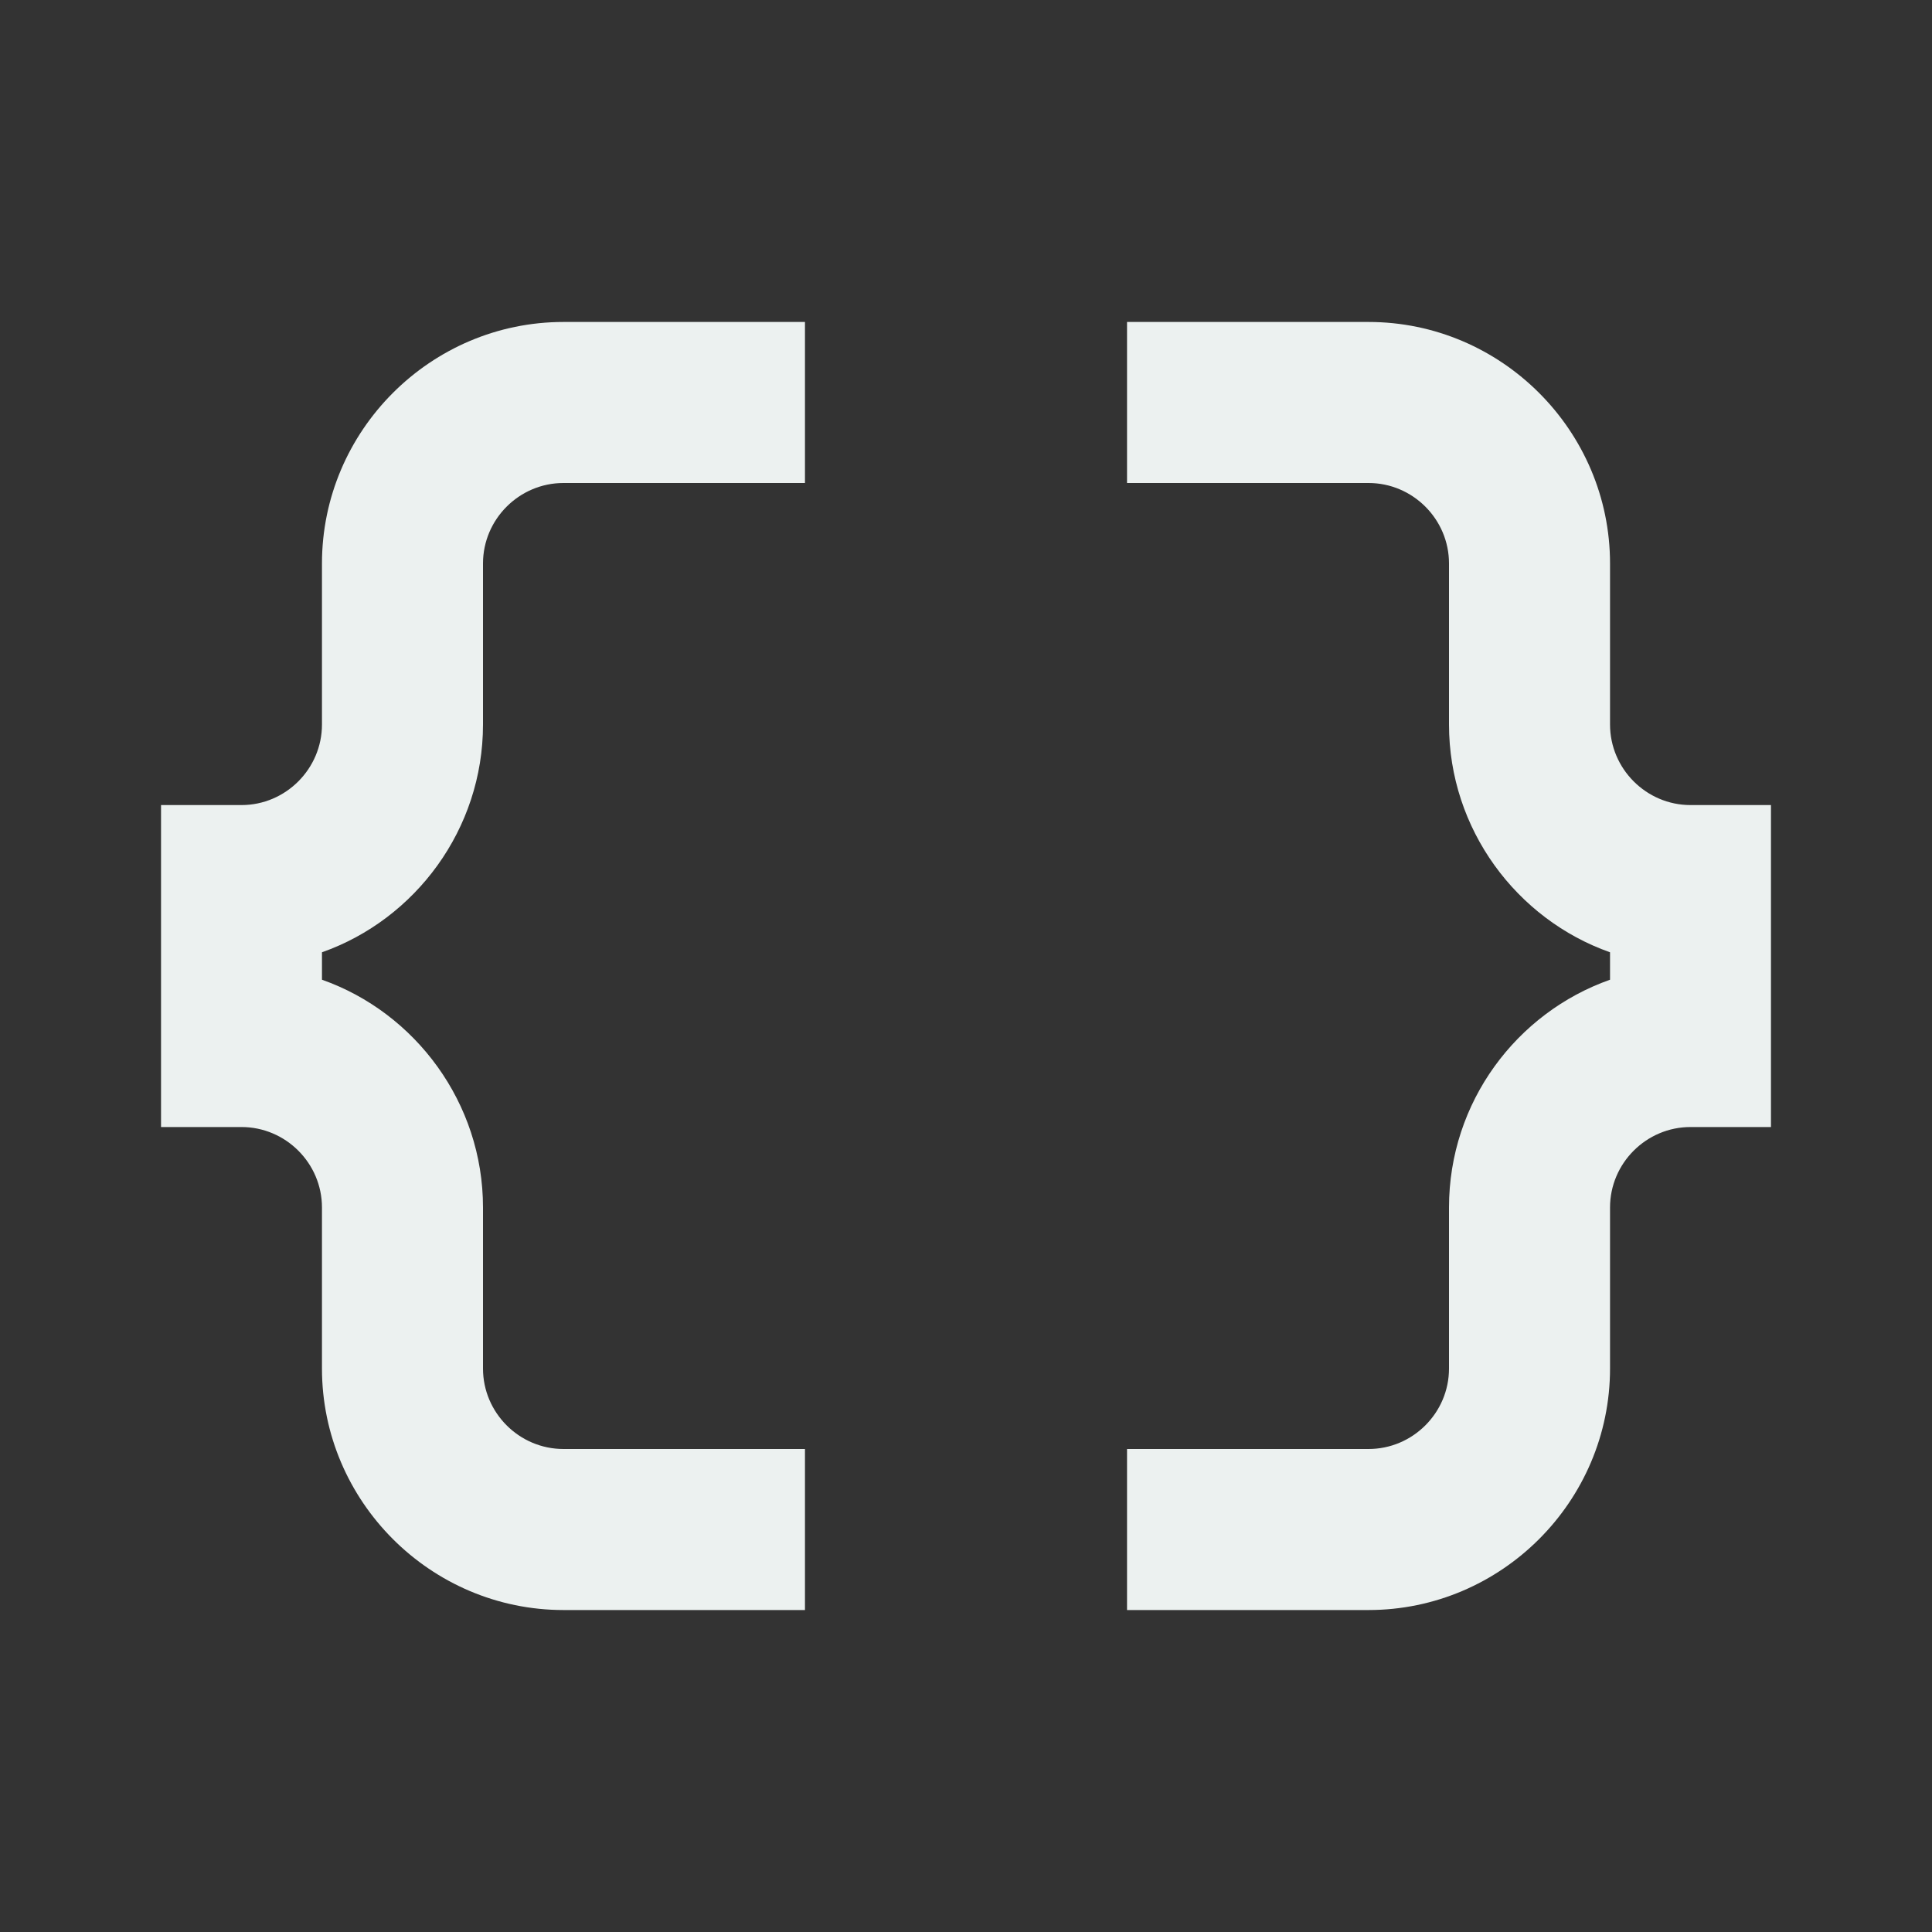 <svg width="20" height="20" viewBox="0 0 20 20" fill="none" xmlns="http://www.w3.org/2000/svg">
<rect x="0" y="0" width="20" height="20" fill="#333333" stroke="none"/>
<path d="M3.333 5.833V7.5C3.333 7.958 2.958 8.334 2.5 8.334H1.667V11.667H2.5C2.958 11.667 3.333 12.042 3.333 12.5V14.167C3.333 15.542 4.458 16.667 5.833 16.667H8.333V15H5.833C5.375 15 5 14.625 5 14.167V12.5C5 11.417 4.3 10.483 3.333 10.142V9.858C4.3 9.517 5 8.584 5 7.5V5.833C5 5.375 5.375 5 5.833 5H8.333V3.333H5.833C4.458 3.333 3.333 4.458 3.333 5.833ZM17.5 8.334C17.042 8.334 16.667 7.958 16.667 7.5V5.833C16.667 4.458 15.542 3.333 14.167 3.333H11.667V5H14.167C14.625 5 15 5.375 15 5.833V7.5C15 8.584 15.7 9.517 16.667 9.858V10.142C15.7 10.483 15 11.409 15 12.5V14.167C15 14.625 14.625 15 14.167 15H11.667V16.667H14.167C15.542 16.667 16.667 15.542 16.667 14.167V12.5C16.667 12.042 17.042 11.667 17.5 11.667H18.333V8.334H17.5Z" fill="#ECF1F0"/>
</svg>
